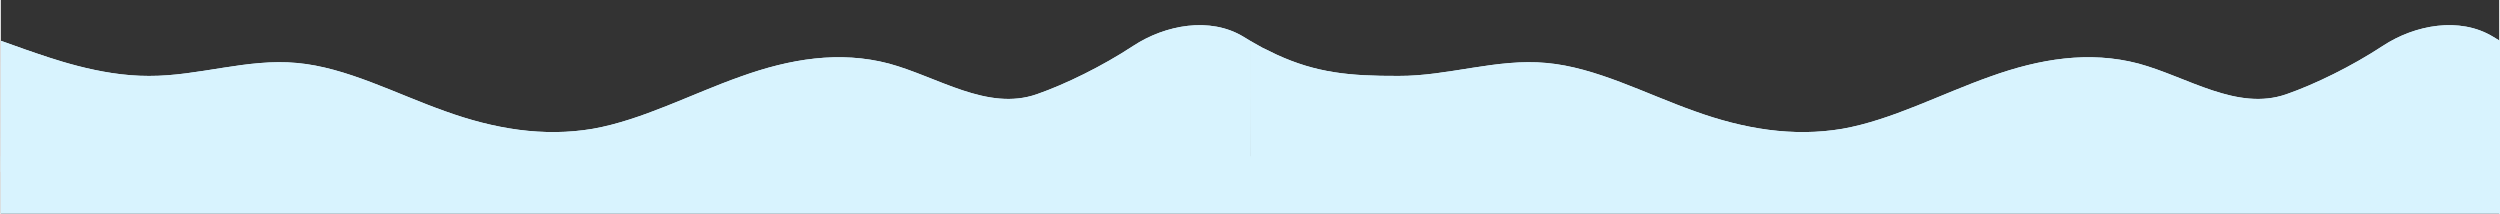 <svg width="3041" height="260" viewBox="0 0 3039 260" fill="none" xmlns="http://www.w3.org/2000/svg">
<rect x="0" y="0" width="3039" height="260" fill="#333333" stroke="none"/>
<rect y="190" width="3040" height="70" fill="#D8F3FE"/>
<path d="M0.158 49.637L30.147 60.329C60.137 70.622 120.115 92.604 180.115 92.364C240.115 92.723 300.137 70.859 360.131 76.598C420.126 81.939 480.094 113.886 540.073 135.17C600.052 156.853 660.042 166.877 720.052 156.673C780.063 146.07 840.094 114.241 900.115 93.076C960.136 71.511 1020.15 61.605 1080.13 77.309C1140.11 93.611 1200.07 135.523 1260.09 114.656C1294.97 102.532 1339.91 80.488 1377.34 55.882C1416.68 30.027 1471.12 20.246 1511.4 44.606L1520.5 50.111L1520.5 113L1520 209.07L1410 210.467C1380 210.438 1320 210.378 1260 210.319C1200 210.26 1140 210.201 1080 210.141C1020 210.082 960 210.023 900 209.963C840 209.904 780 209.845 720 209.786C660 209.726 600 209.667 540 209.608C480 209.549 420 209.489 360 209.43C300 209.371 240 209.312 180 209.252C120 209.193 60 209.134 30 209.104L3.94279e-05 209.075L0.158 49.637Z" fill="#D8F3FE"/>
<path d="M0.158 49.637L30.147 60.329C60.137 70.622 120.115 92.604 180.115 92.364C240.115 92.723 300.137 70.859 360.131 76.598C420.126 81.939 480.094 113.886 540.073 135.17C600.052 156.853 660.042 166.877 720.052 156.673C780.063 146.07 840.094 114.241 900.115 93.076C960.136 71.511 1020.15 61.605 1080.13 77.309C1140.11 93.611 1200.07 135.523 1260.09 114.656C1294.97 102.532 1339.91 80.488 1377.34 55.882C1416.68 30.027 1471.12 20.246 1511.4 44.606L1520.5 50.111L1520.5 113L1520 209.07L1410 210.467C1380 210.438 1320 210.378 1260 210.319C1200 210.26 1140 210.201 1080 210.141C1020 210.082 960 210.023 900 209.963C840 209.904 780 209.845 720 209.786C660 209.726 600 209.667 540 209.608C480 209.549 420 209.489 360 209.43C300 209.371 240 209.312 180 209.252C120 209.193 60 209.134 30 209.104L3.94279e-05 209.075L0.158 49.637Z" fill="#D8F3FE"/>
<path d="M1520.01 49.82L1534.5 58L1552 66.5C1600 88.5 1640.13 92.604 1700.13 92.364C1760.13 92.722 1820.15 70.859 1880.15 76.598C1940.14 81.939 2000.11 113.886 2060.08 135.17C2120.06 156.853 2180.05 166.877 2240.06 156.673C2300.07 146.07 2360.1 114.241 2420.12 93.075C2480.14 71.511 2540.15 61.605 2600.14 77.309C2660.12 93.611 2720.08 135.523 2780.1 114.656C2814.98 102.53 2859.93 80.482 2897.36 55.873C2936.68 30.02 2991.12 20.234 3031.39 44.582L3040 49.785L3040 112.922L3040 209.069L2930 210.467C2900 210.437 2840 210.378 2780 210.319C2720 210.26 2660 210.2 2600.01 210.141C2540.01 210.082 2480.01 210.023 2420.01 209.963C2360.01 209.904 2300.01 209.845 2240.01 209.786C2180.01 209.726 2120.01 209.667 2060.01 209.608C2000.01 209.549 1940.01 209.489 1880.01 209.43C1820.01 209.371 1760.02 209.311 1700.02 209.252C1640.02 209.193 1580.02 209.134 1550.02 209.104L1520.02 209.074L1520.01 49.82Z" fill="#D8F3FE"/>
<path d="M1520.01 49.82L1534.5 58L1552 66.5C1600 88.5 1640.13 92.604 1700.13 92.364C1760.13 92.722 1820.15 70.859 1880.15 76.598C1940.14 81.939 2000.11 113.886 2060.08 135.17C2120.06 156.853 2180.05 166.877 2240.06 156.673C2300.07 146.07 2360.1 114.241 2420.12 93.075C2480.14 71.511 2540.15 61.605 2600.14 77.309C2660.12 93.611 2720.08 135.523 2780.1 114.656C2814.98 102.53 2859.93 80.482 2897.36 55.873C2936.68 30.02 2991.12 20.234 3031.39 44.582L3040 49.785L3040 112.922L3040 209.069L2930 210.467C2900 210.437 2840 210.378 2780 210.319C2720 210.26 2660 210.2 2600.01 210.141C2540.01 210.082 2480.01 210.023 2420.01 209.963C2360.01 209.904 2300.01 209.845 2240.01 209.786C2180.01 209.726 2120.01 209.667 2060.01 209.608C2000.01 209.549 1940.01 209.489 1880.01 209.43C1820.01 209.371 1760.02 209.311 1700.02 209.252C1640.02 209.193 1580.02 209.134 1550.02 209.104L1520.02 209.074L1520.01 49.82Z" fill="#D8F3FE"/>
</svg>
